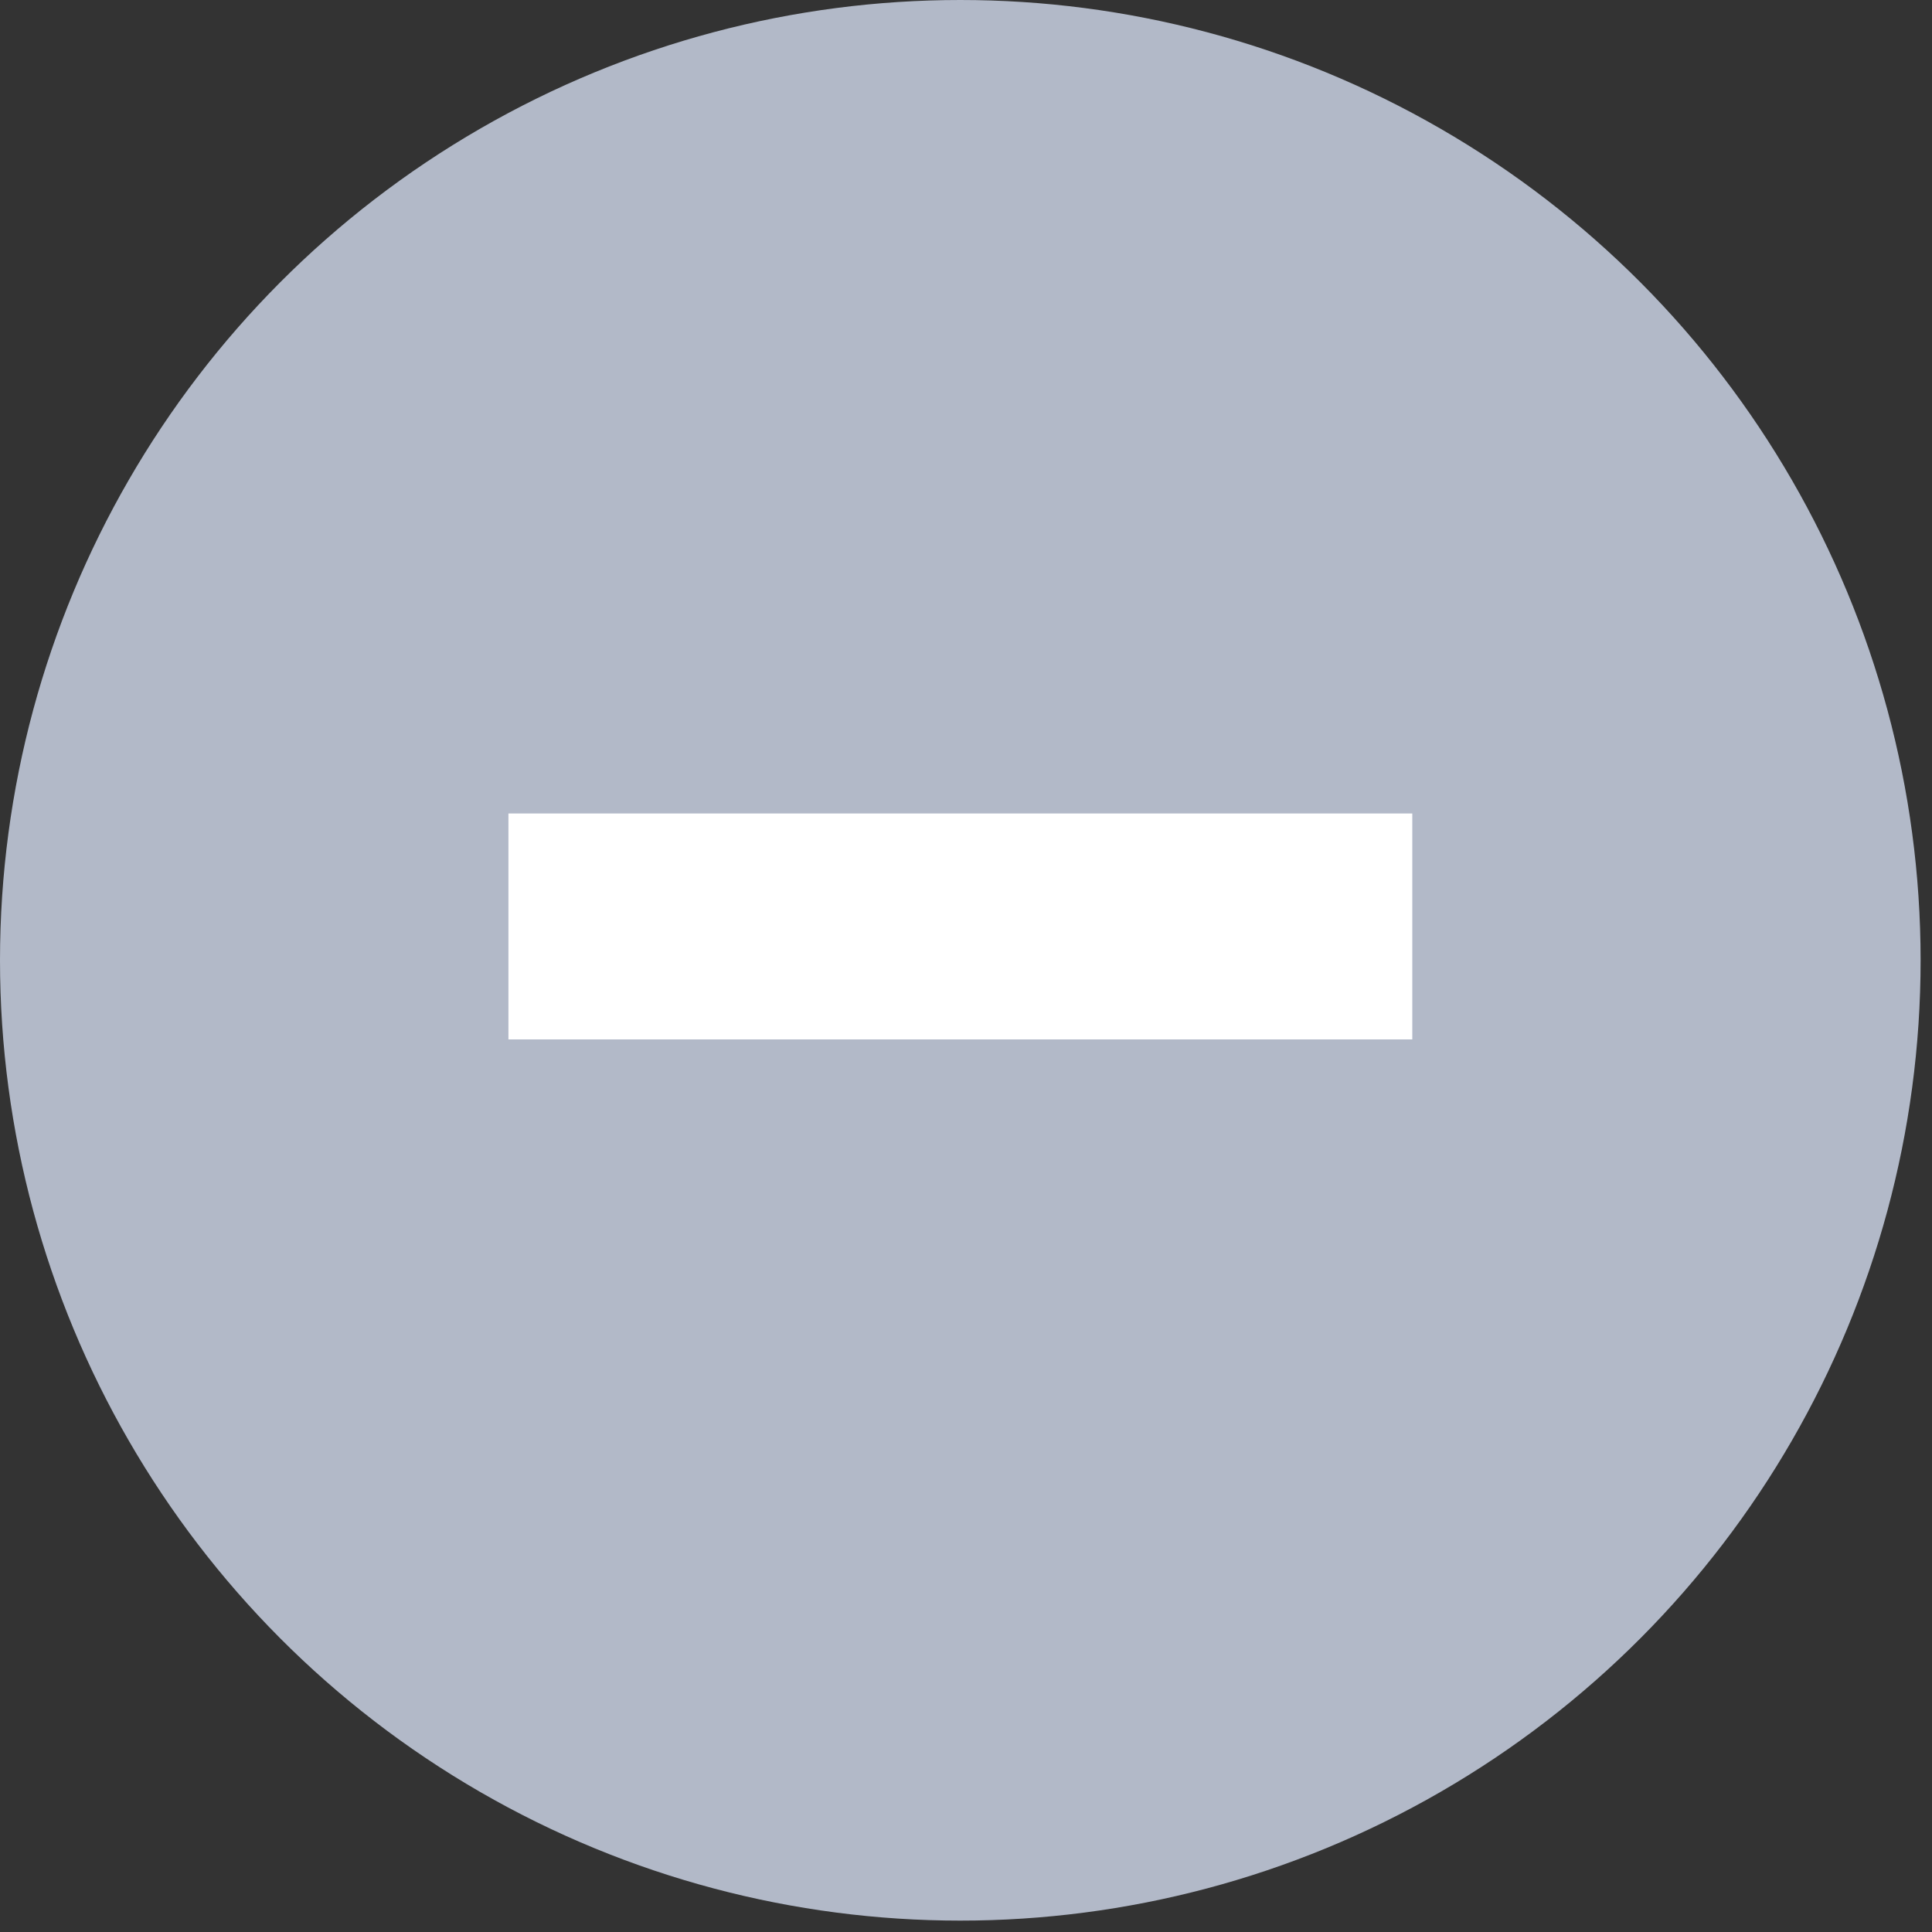 <svg width="19" height="19" xmlns="http://www.w3.org/2000/svg"><rect width="100%" height="100%" fill="#333333" stroke="none"/><g fill="none" fill-rule="evenodd"><circle fill="#B2B9C8" cx="9.444" cy="9.444" r="9.444"/><path fill="#FFF" d="M5 8h8.889v2.222H5z"/></g></svg>